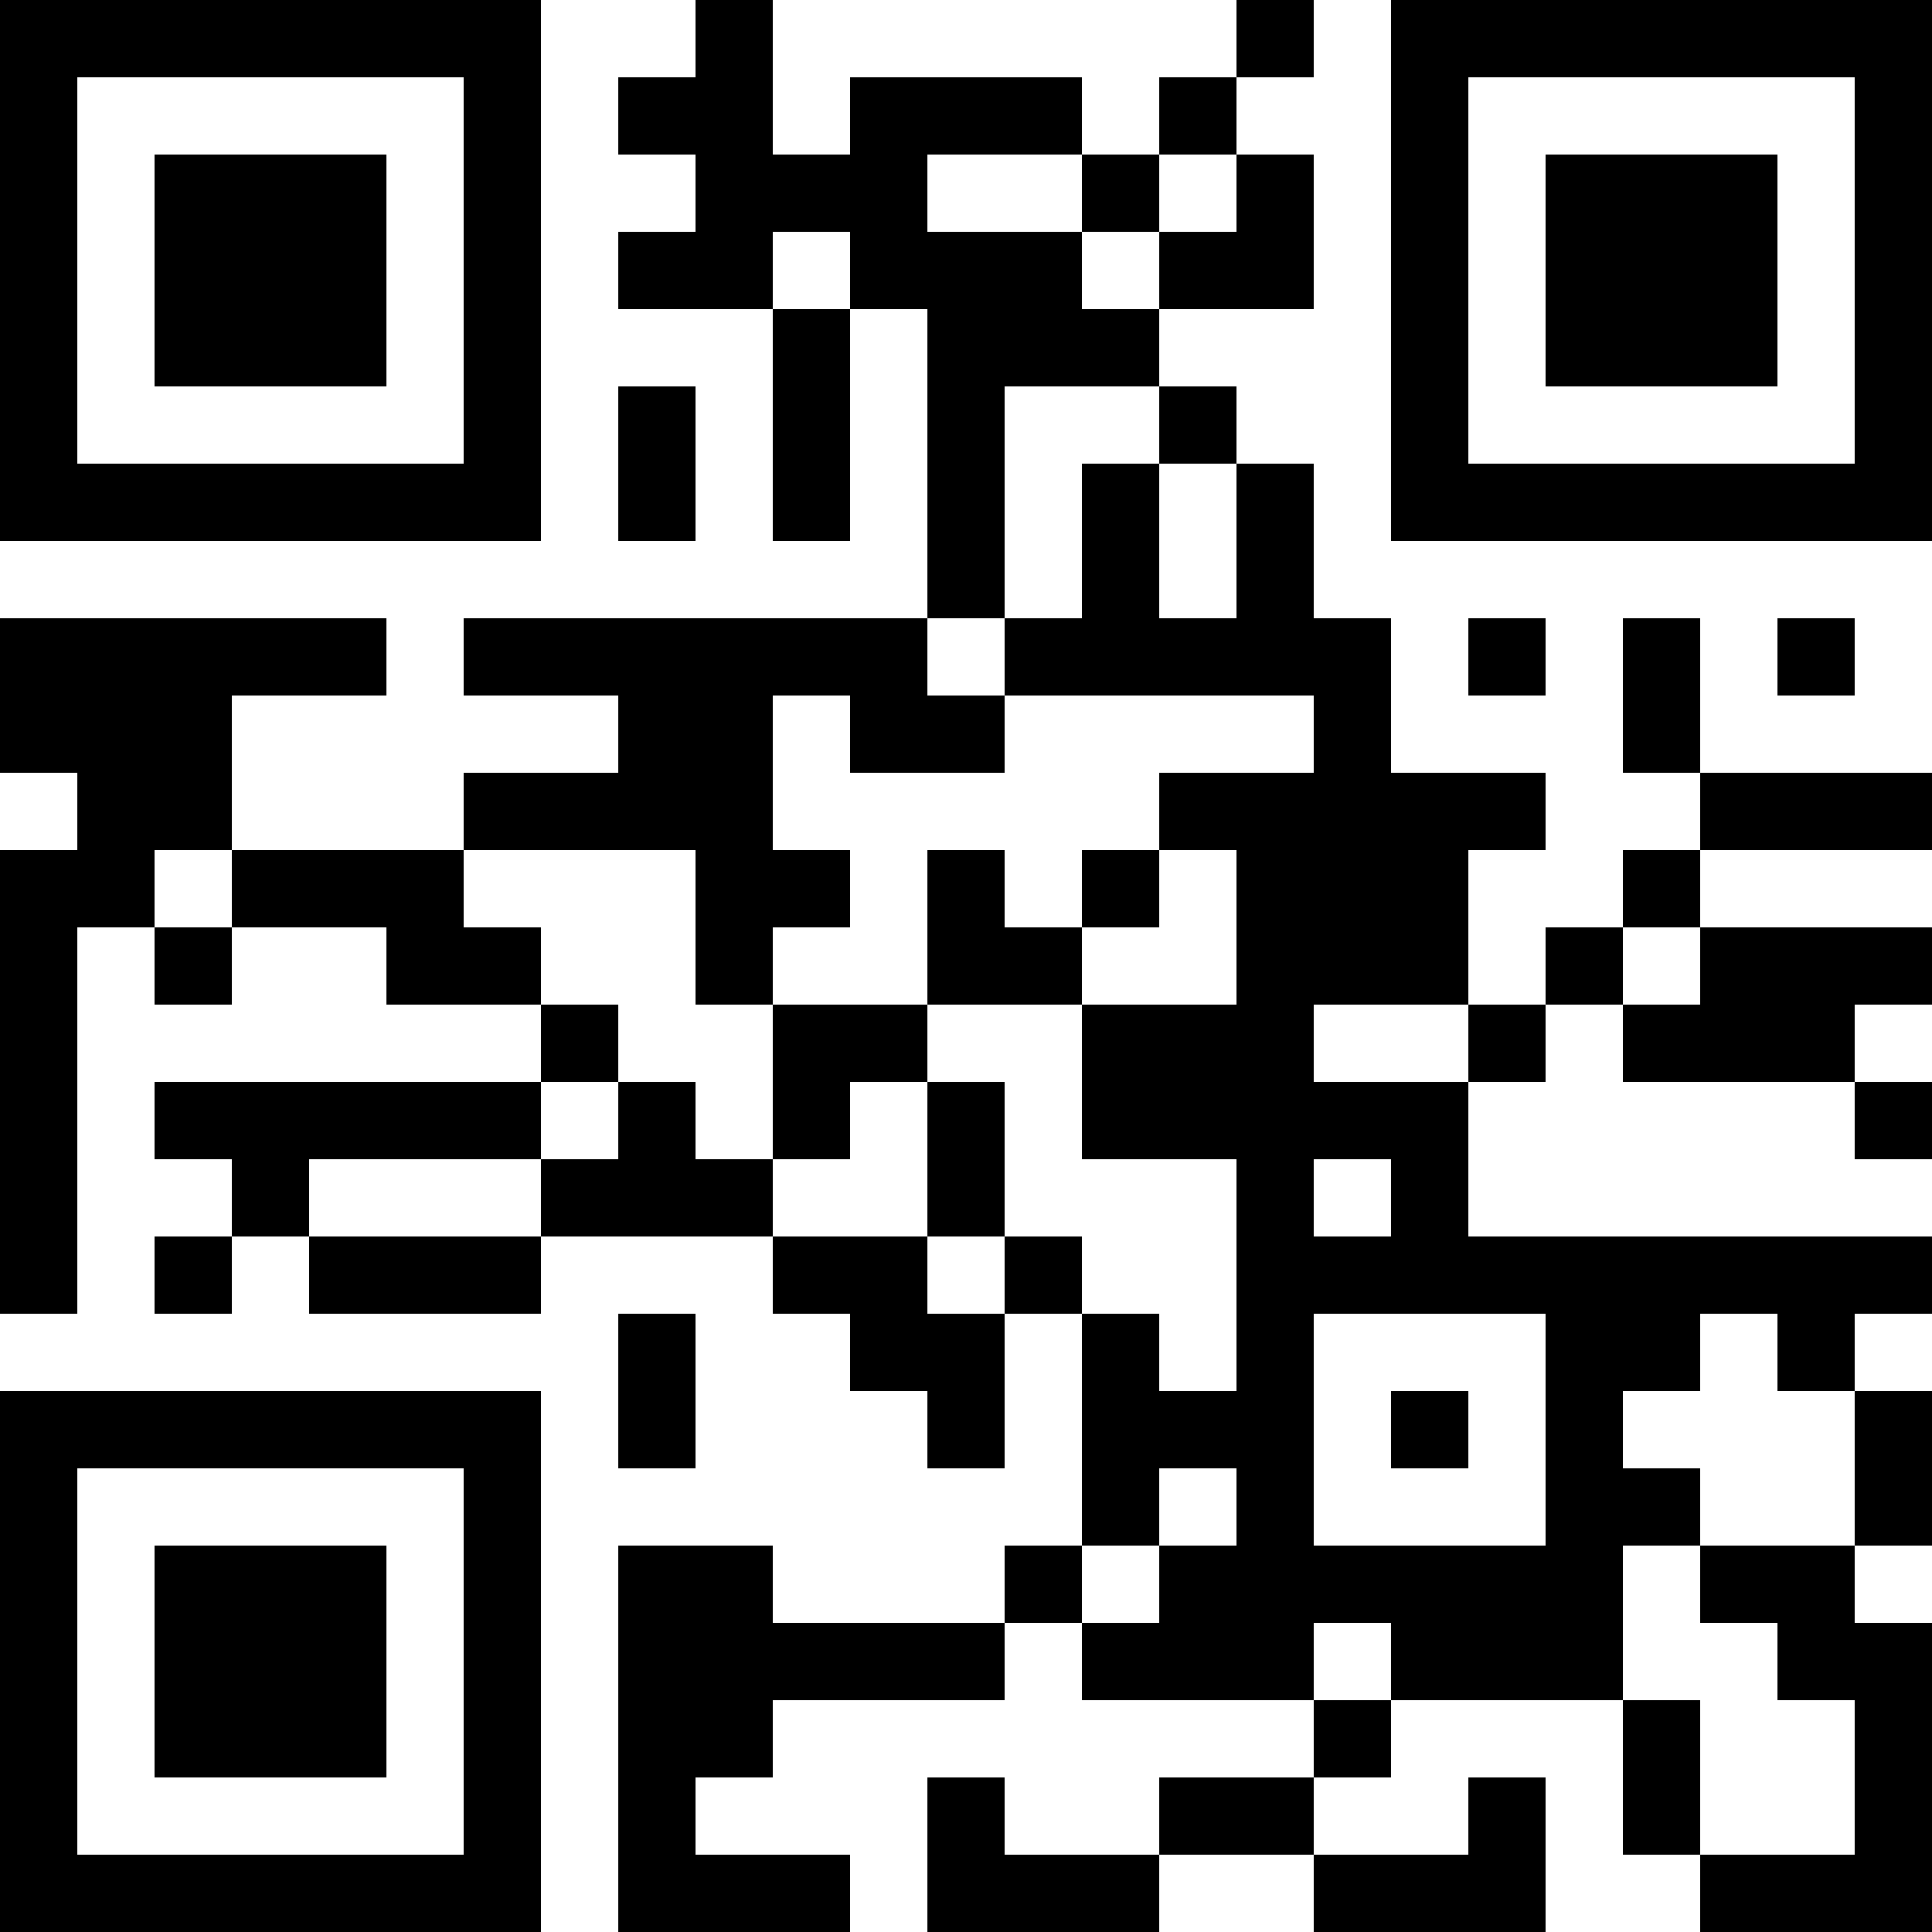 <?xml version="1.0" encoding="UTF-8"?>
<svg xmlns="http://www.w3.org/2000/svg" version="1.1" width="200" height="200" viewBox="0 0 200 200"><rect x="0" y="0" width="200" height="200" fill="#ffffff"/><g transform="scale(8)"><g transform="translate(0,0)"><path fill-rule="evenodd" d="M9 0L9 1L8 1L8 2L9 2L9 3L8 3L8 4L10 4L10 7L11 7L11 4L12 4L12 8L6 8L6 9L8 9L8 10L6 10L6 11L3 11L3 9L5 9L5 8L0 8L0 10L1 10L1 11L0 11L0 17L1 17L1 12L2 12L2 13L3 13L3 12L5 12L5 13L7 13L7 14L2 14L2 15L3 15L3 16L2 16L2 17L3 17L3 16L4 16L4 17L7 17L7 16L10 16L10 17L11 17L11 18L12 18L12 19L13 19L13 17L14 17L14 20L13 20L13 21L10 21L10 20L8 20L8 25L11 25L11 24L9 24L9 23L10 23L10 22L13 22L13 21L14 21L14 22L17 22L17 23L15 23L15 24L13 24L13 23L12 23L12 25L15 25L15 24L17 24L17 25L20 25L20 23L19 23L19 24L17 24L17 23L18 23L18 22L21 22L21 24L22 24L22 25L25 25L25 21L24 21L24 20L25 20L25 18L24 18L24 17L25 17L25 16L19 16L19 14L20 14L20 13L21 13L21 14L24 14L24 15L25 15L25 14L24 14L24 13L25 13L25 12L22 12L22 11L25 11L25 10L22 10L22 8L21 8L21 10L22 10L22 11L21 11L21 12L20 12L20 13L19 13L19 11L20 11L20 10L18 10L18 8L17 8L17 6L16 6L16 5L15 5L15 4L17 4L17 2L16 2L16 1L17 1L17 0L16 0L16 1L15 1L15 2L14 2L14 1L11 1L11 2L10 2L10 0ZM12 2L12 3L14 3L14 4L15 4L15 3L16 3L16 2L15 2L15 3L14 3L14 2ZM10 3L10 4L11 4L11 3ZM8 5L8 7L9 7L9 5ZM13 5L13 8L12 8L12 9L13 9L13 10L11 10L11 9L10 9L10 11L11 11L11 12L10 12L10 13L9 13L9 11L6 11L6 12L7 12L7 13L8 13L8 14L7 14L7 15L4 15L4 16L7 16L7 15L8 15L8 14L9 14L9 15L10 15L10 16L12 16L12 17L13 17L13 16L14 16L14 17L15 17L15 18L16 18L16 15L14 15L14 13L16 13L16 11L15 11L15 10L17 10L17 9L13 9L13 8L14 8L14 6L15 6L15 8L16 8L16 6L15 6L15 5ZM19 8L19 9L20 9L20 8ZM23 8L23 9L24 9L24 8ZM2 11L2 12L3 12L3 11ZM12 11L12 13L10 13L10 15L11 15L11 14L12 14L12 16L13 16L13 14L12 14L12 13L14 13L14 12L15 12L15 11L14 11L14 12L13 12L13 11ZM21 12L21 13L22 13L22 12ZM17 13L17 14L19 14L19 13ZM17 15L17 16L18 16L18 15ZM8 17L8 19L9 19L9 17ZM17 17L17 20L20 20L20 17ZM22 17L22 18L21 18L21 19L22 19L22 20L21 20L21 22L22 22L22 24L24 24L24 22L23 22L23 21L22 21L22 20L24 20L24 18L23 18L23 17ZM18 18L18 19L19 19L19 18ZM15 19L15 20L14 20L14 21L15 21L15 20L16 20L16 19ZM17 21L17 22L18 22L18 21ZM0 0L0 7L7 7L7 0ZM1 1L1 6L6 6L6 1ZM2 2L2 5L5 5L5 2ZM18 0L18 7L25 7L25 0ZM19 1L19 6L24 6L24 1ZM20 2L20 5L23 5L23 2ZM0 18L0 25L7 25L7 18ZM1 19L1 24L6 24L6 19ZM2 20L2 23L5 23L5 20Z" fill="#000000"/></g></g></svg>

